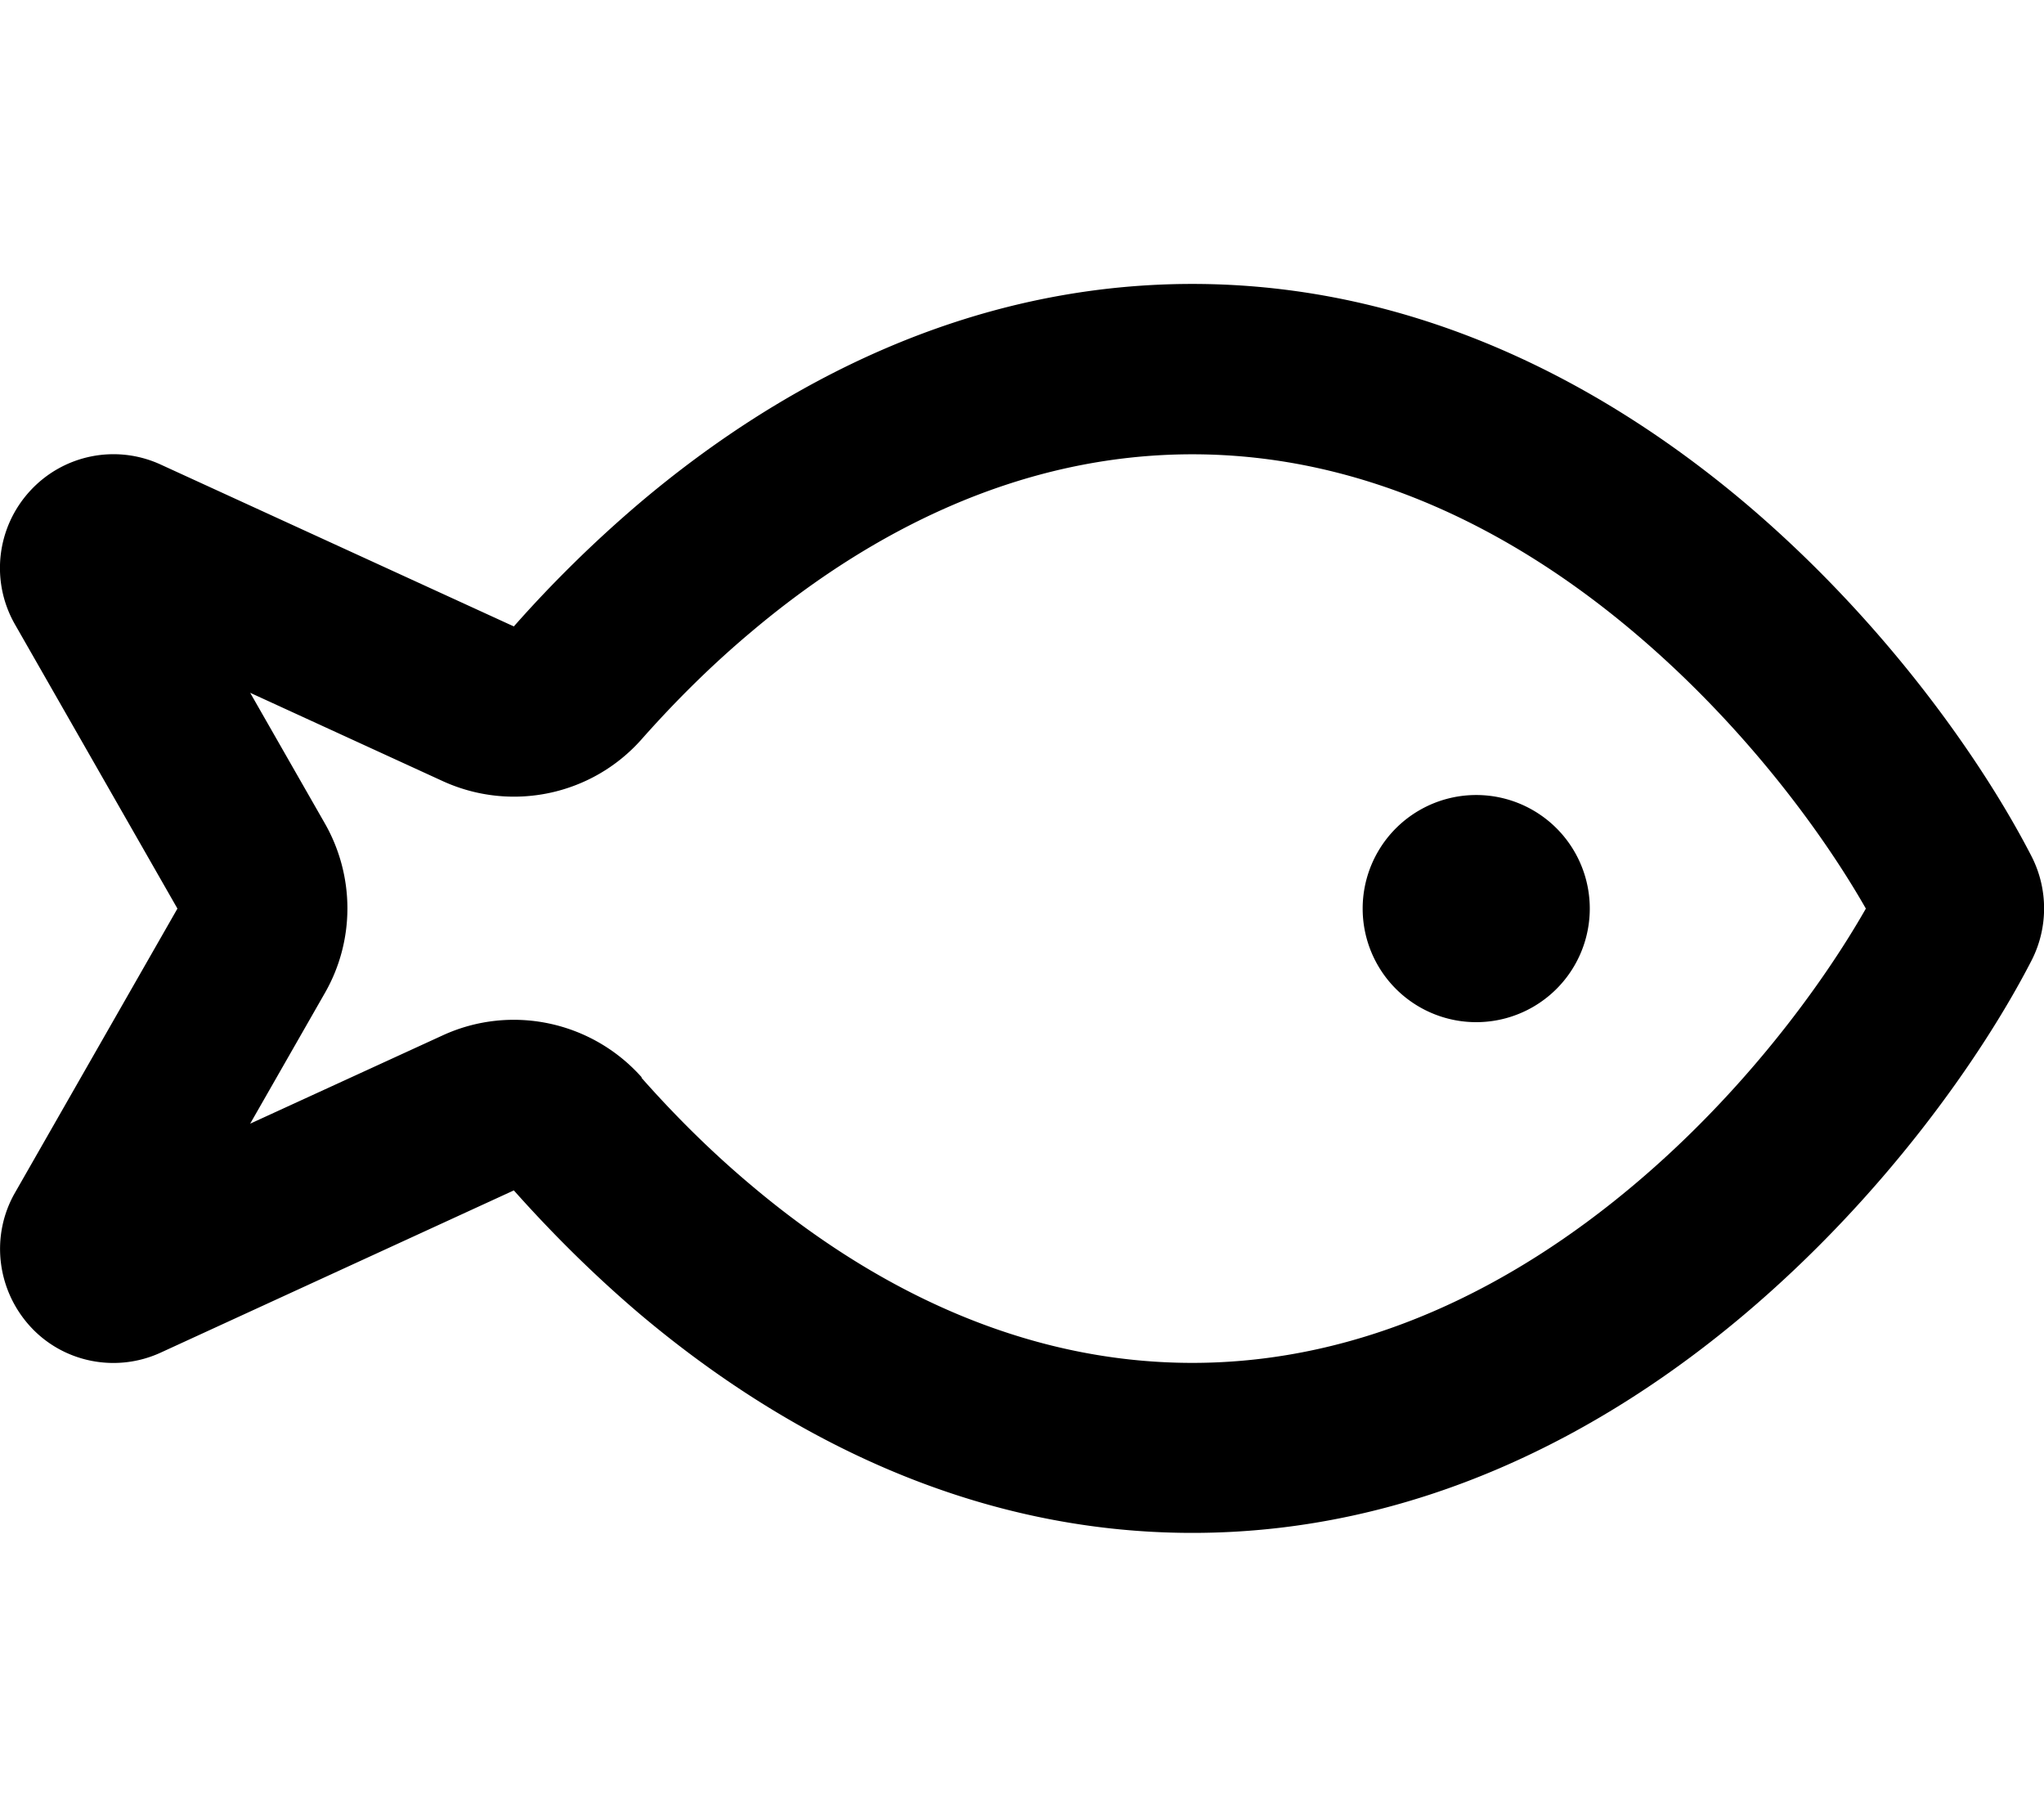 <svg xmlns="http://www.w3.org/2000/svg" viewBox="0 0 576 512"><!--! Font Awesome Pro 7.1.0 by @fontawesome - https://fontawesome.com License - https://fontawesome.com/license (Commercial License) Copyright 2025 Fonticons, Inc. --><path fill="currentColor" d="M180.8 303.7c9.2 10.4 19.4 20.6 30.7 30.1 33.7 28.5 76 50.2 124.5 50.2s90.8-21.8 124.5-50.2c30.3-25.5 52.7-55.7 65.3-77.8-12.6-22.1-35-52.2-65.3-77.8-33.7-28.5-76-50.2-124.5-50.2s-90.8 21.7-124.5 50.2c-11.3 9.5-21.5 19.7-30.7 30.1-14 15.8-36.7 20.6-56 11.8l-54.3-24.9 21.1 36.9c8.4 14.8 8.4 32.9 0 47.6l-21.1 36.9 54.3-24.9c19.2-8.8 41.9-4 56 11.8zM4.2 336.1L50 256 4.2 175.9c-6.9-12.1-5.2-27.2 4.2-37.5s24.3-13.3 36.9-7.5l99.5 45.6c10.5-11.9 22.5-23.8 35.7-35 39.2-33.1 92-61.5 155.5-61.5s116.3 28.5 155.5 61.5c39.1 33 66.9 72.4 81 99.8 4.7 9.2 4.7 20.1 0 29.3-14.1 27.4-41.9 66.8-81 99.8-39.2 33.1-92 61.5-155.5 61.5s-116.3-28.5-155.5-61.5c-13.2-11.2-25.1-23.1-35.7-35L45.3 381.1c-12.6 5.8-27.6 2.8-36.9-7.5s-11.1-25.4-4.2-37.5zM416 224a32 32 0 1 1 0 64 32 32 0 1 1 0-64z"/></svg>